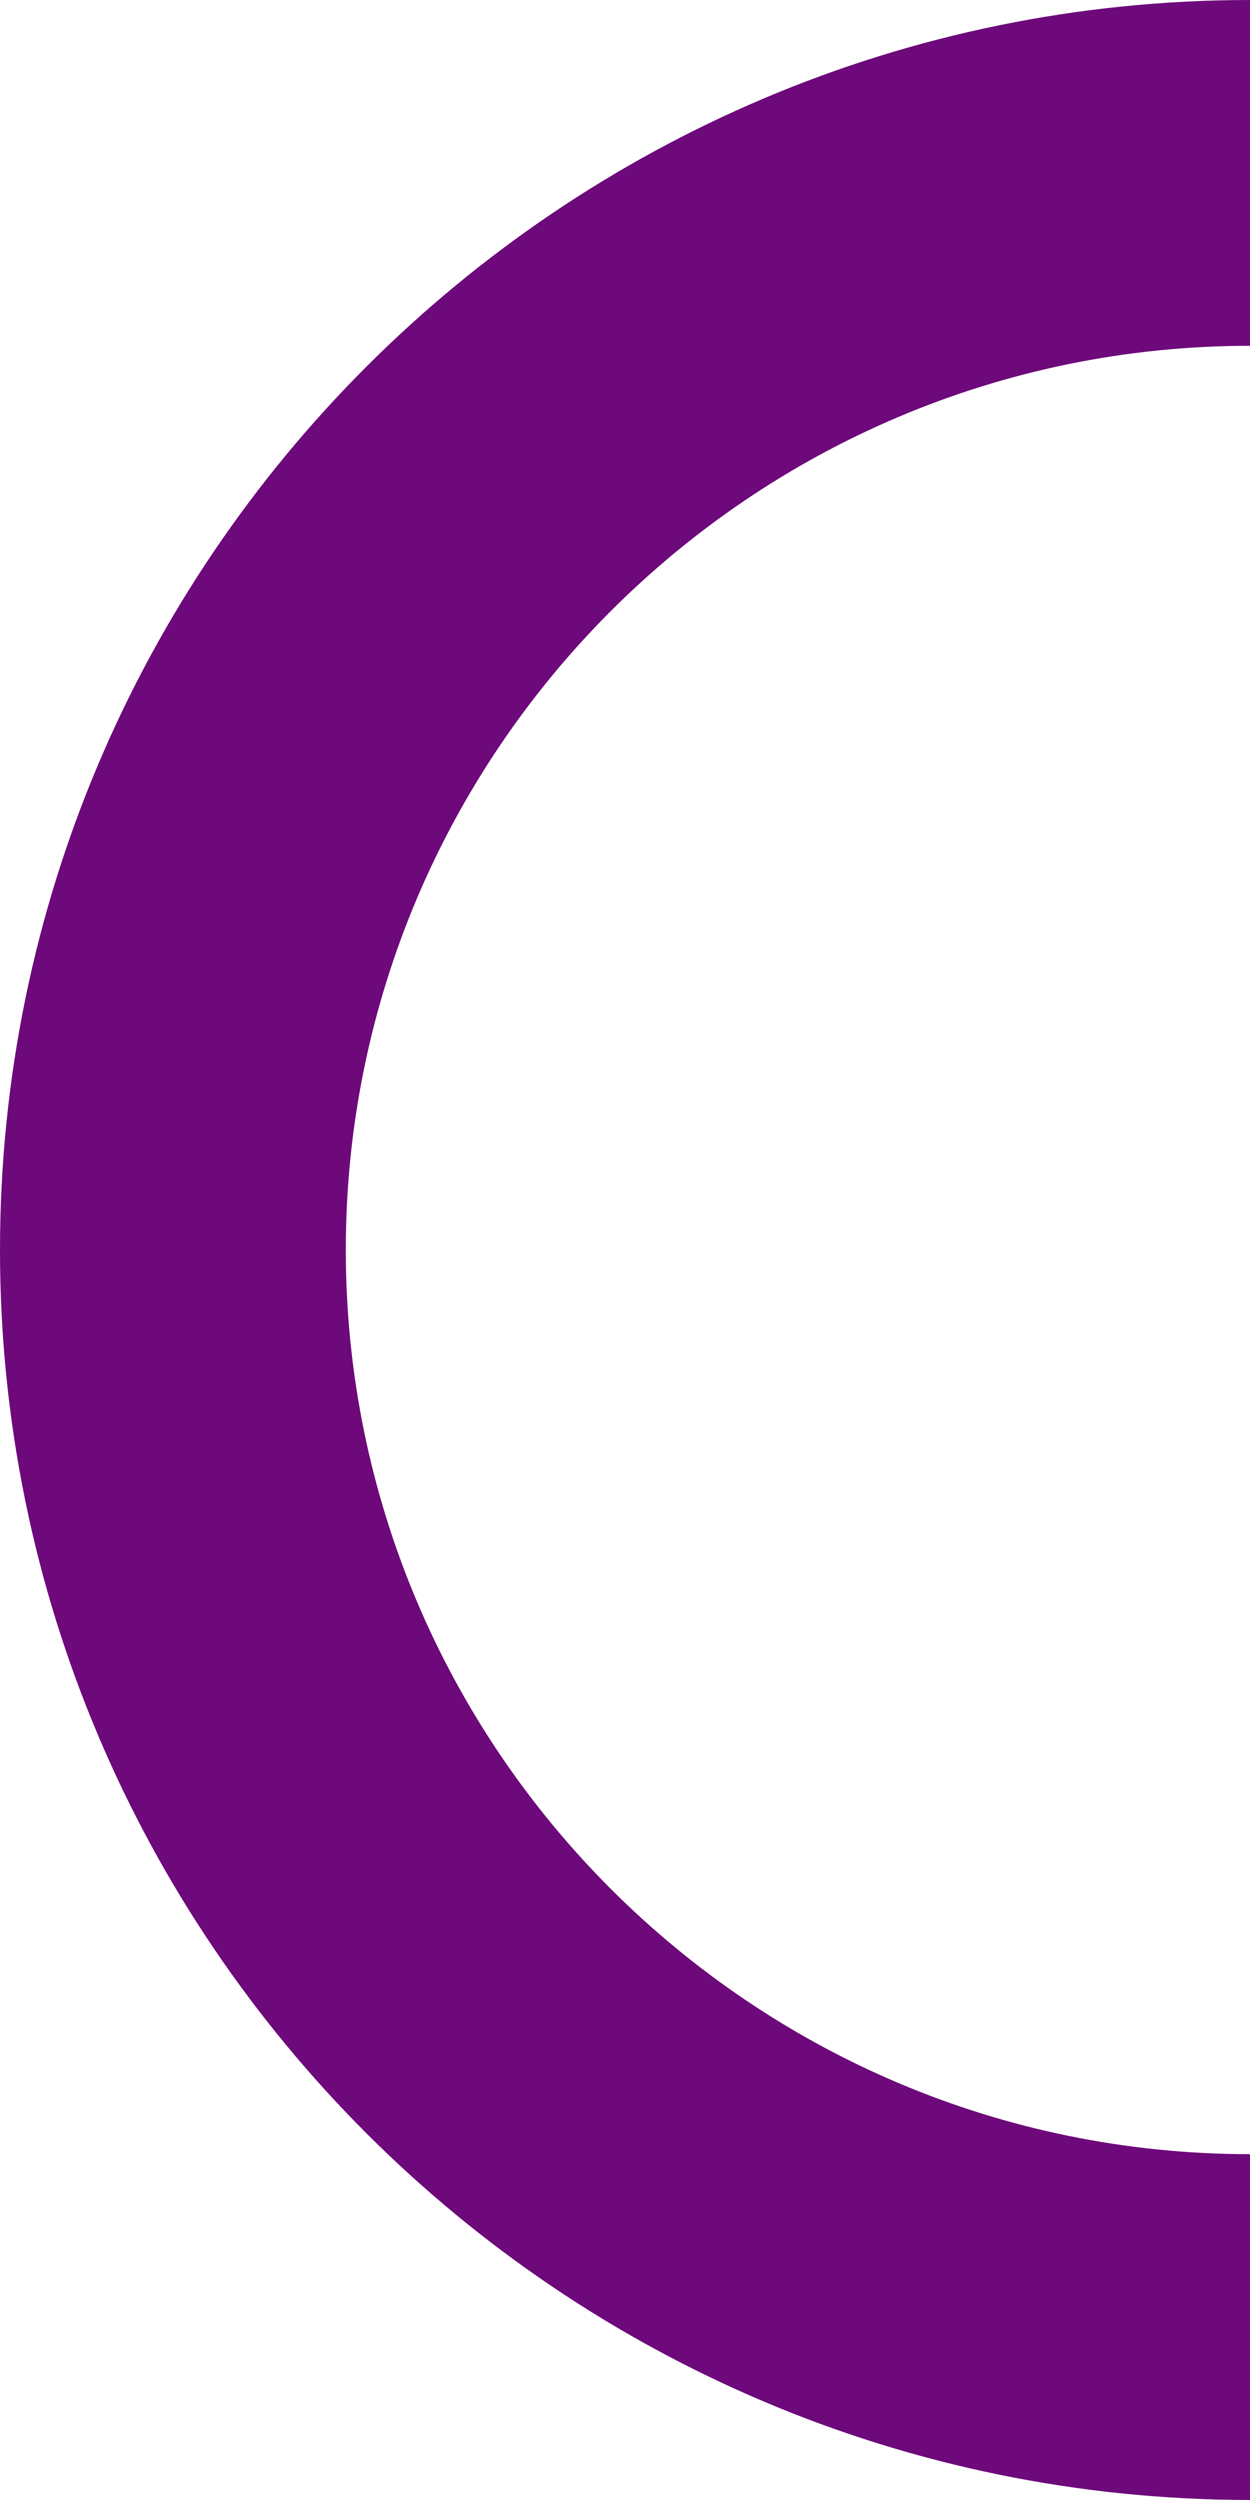 <svg xmlns="http://www.w3.org/2000/svg" width="192.792" height="385.578" viewBox="0 0 192.792 385.578">
  <path id="Контур_2" data-name="Контур 2" d="M3086.668,1906.843c-106.3,0-192.792-86.484-192.792-192.789s86.487-192.789,192.792-192.789V1574.6c-76.9,0-139.458,62.56-139.458,139.455s62.559,139.456,139.458,139.456Z" transform="translate(-2893.876 -1521.265)" fill="#6d097a"/>
</svg>